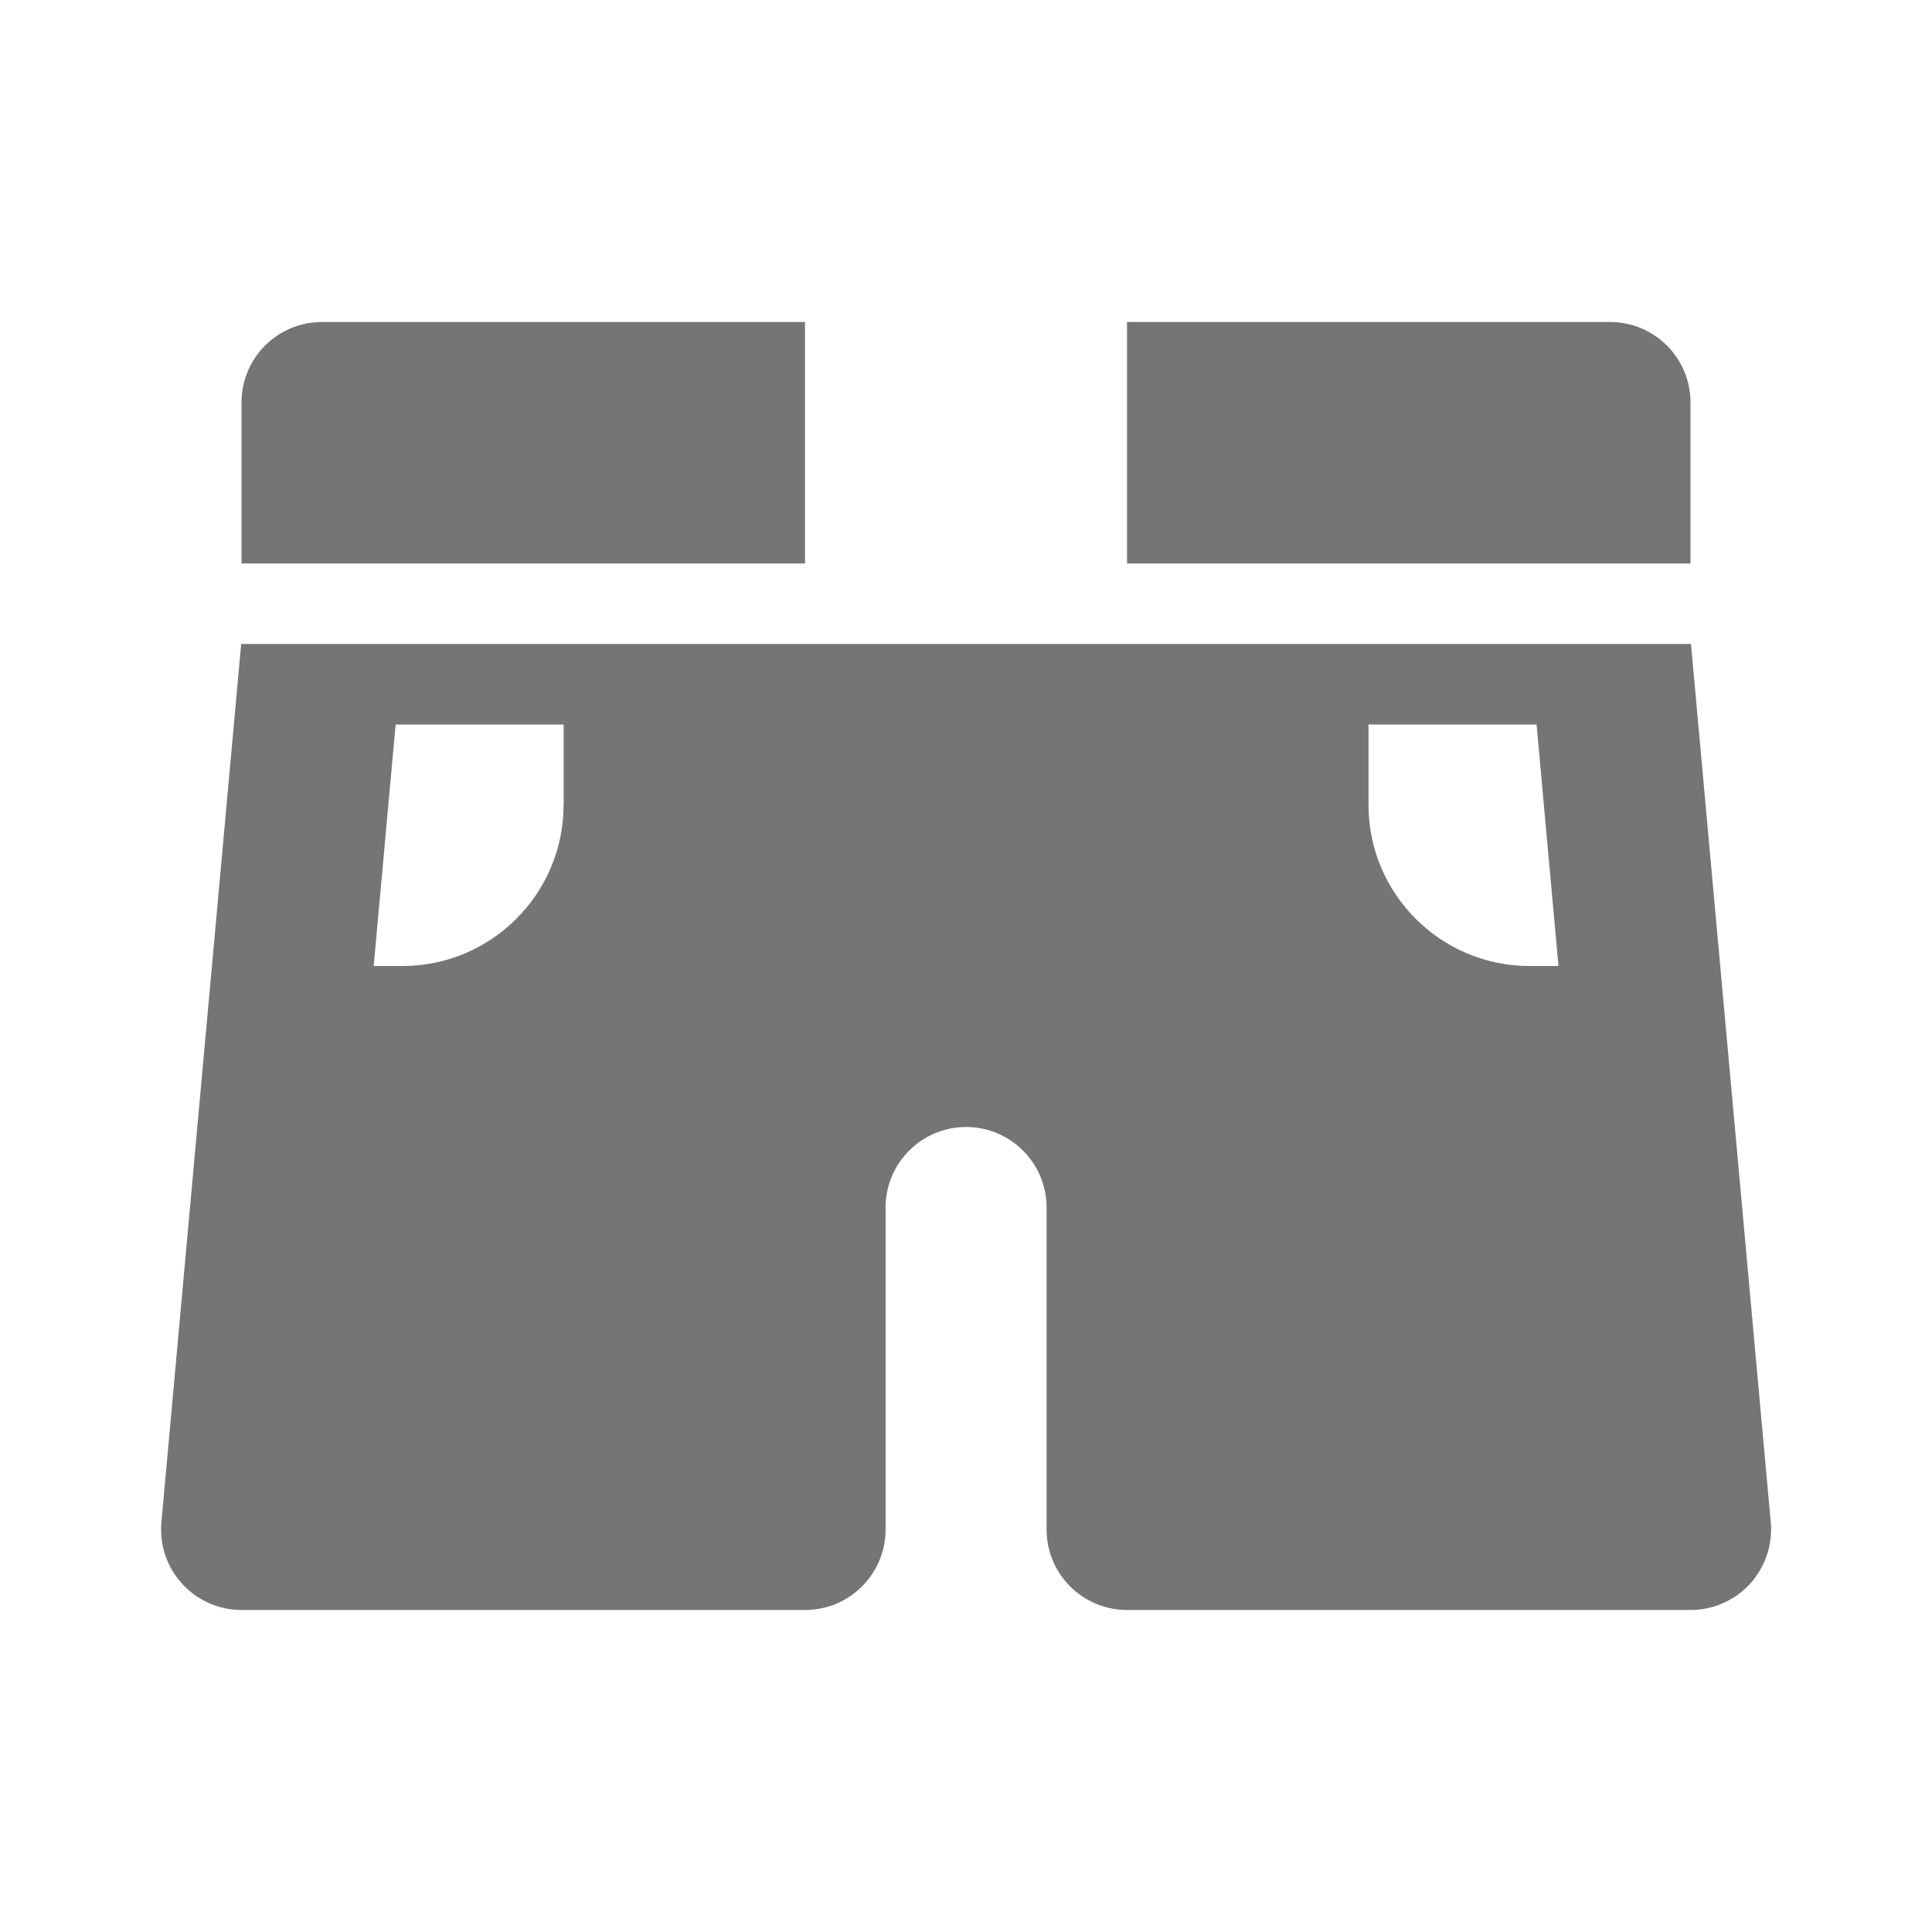 <?xml version="1.0" encoding="utf-8"?>
<!-- Generator: Adobe Illustrator 17.1.0, SVG Export Plug-In . SVG Version: 6.00 Build 0)  -->
<!DOCTYPE svg PUBLIC "-//W3C//DTD SVG 1.1//EN" "http://www.w3.org/Graphics/SVG/1.1/DTD/svg11.dtd">
<svg version="1.1" xmlns="http://www.w3.org/2000/svg" xmlns:xlink="http://www.w3.org/1999/xlink" x="0px" y="0px" width="24px"
	 height="24px" viewBox="0 0 24 24" enable-background="new 0 0 24 24" xml:space="preserve">
<g id="Frame_-_24px">
	<rect x="0.001" y="0.002" fill="none" width="24.001" height="24"/>
</g>
<g id="Filled_Icons">
	<g>
		<path fill="#757575" d="M21.006,8H2.996L2.005,18.911c-0.025,0.279,0.068,0.556,0.258,0.764C2.452,19.882,2.721,20,3.001,20h7
			c0.552,0,1-0.447,1-1v-4c0-0.551,0.448-1,1-1c0.552,0,1,0.449,1,1v4c0,0.553,0.448,1,1,1h7c0.28,0,0.549-0.118,0.738-0.325
			c0.189-0.208,0.283-0.485,0.258-0.764L21.006,8z M7.001,10c0,1.102-0.898,2-2,2H4.642l0.273-3h2.087V10z M19,12
			c-1.104,0-2-0.898-2-2V9h2.088l0.272,3H19z"/>
		<path fill="#757575" d="M21,5c0-0.553-0.447-1-1-1h-6v3h7V5z"/>
		<path fill="#757575" d="M10,4H4C3.447,4,3,4.447,3,5v2h7V4z"/>
	</g>
</g>
</svg>
